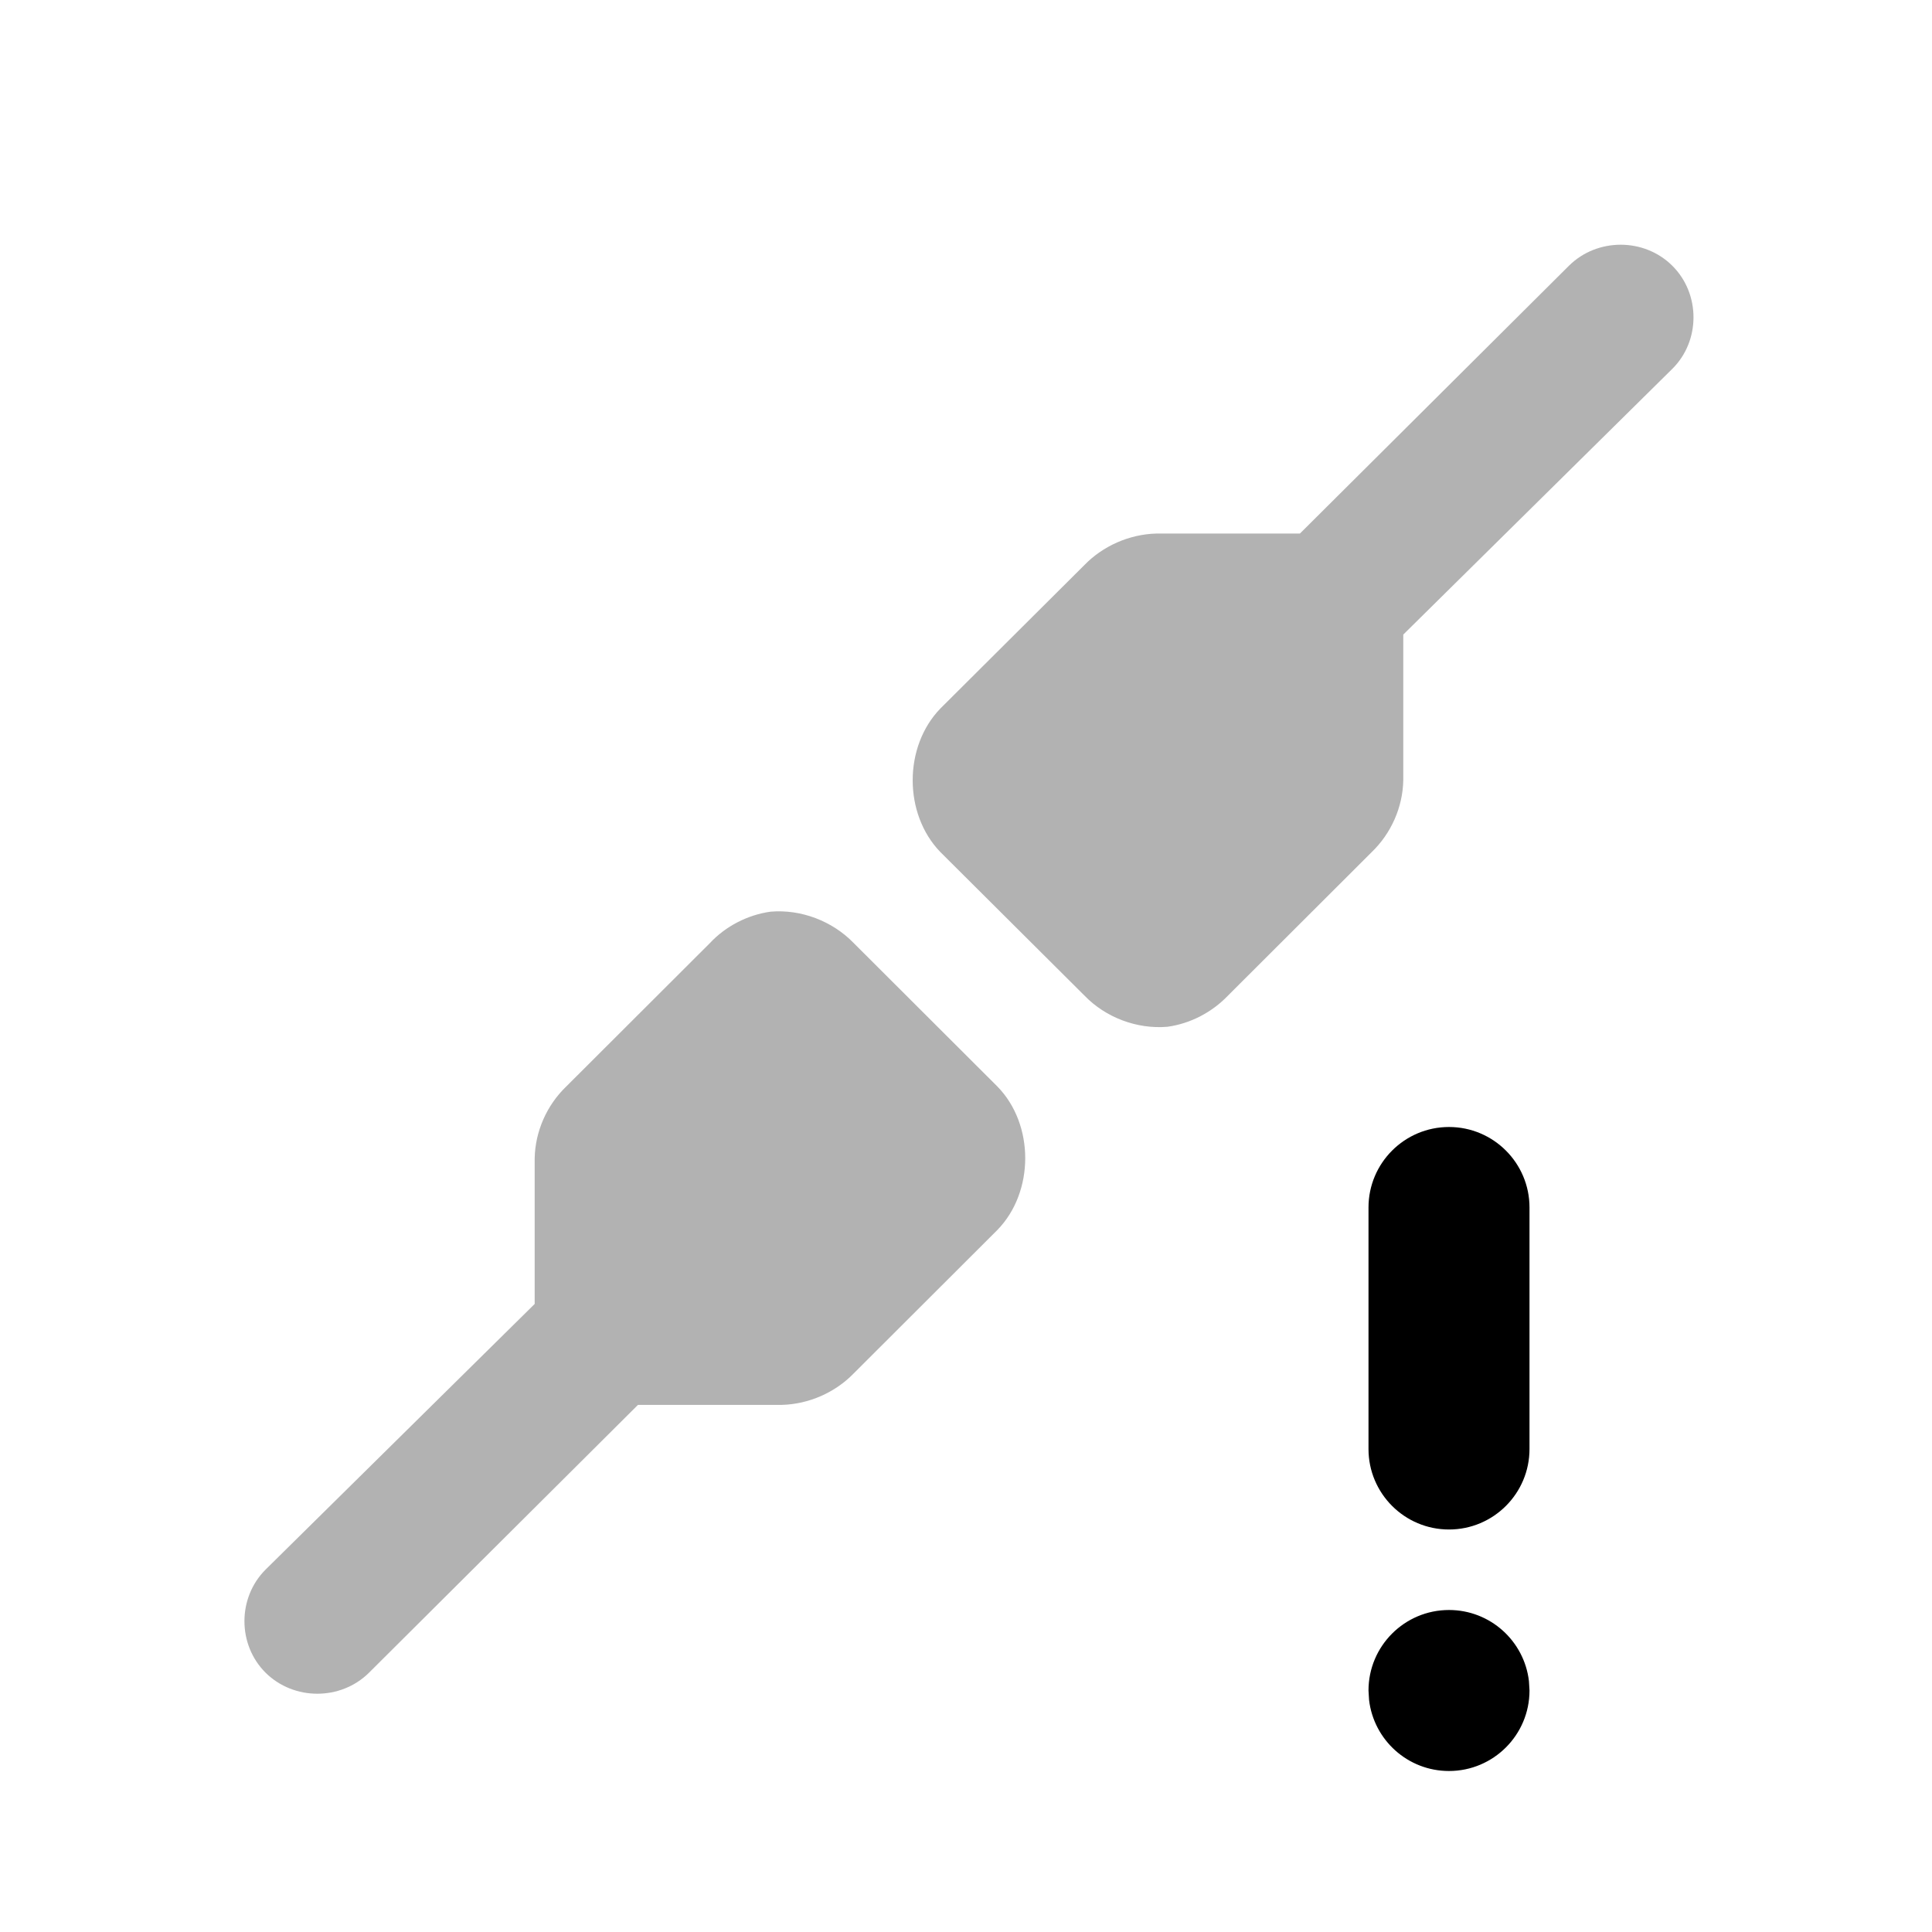 <?xml version="1.0" encoding="UTF-8"?>
<svg width="24px" height="24px" viewBox="0 0 24 24" version="1.1" xmlns="http://www.w3.org/2000/svg" xmlns:xlink="http://www.w3.org/1999/xlink">
    <title>network-warning-symbolic-dark</title>
    <g id="network-warning-symbolic-dark" stroke="none" stroke-width="1" fill="none" fill-rule="evenodd">
        <path d="M9.573,11.325 C9.287,11.365 9.015,11.505 8.819,11.715 L7.034,13.497 C6.792,13.729 6.648,14.056 6.642,14.389 L6.642,16.17 L6.642,16.198 L3.299,19.498 C2.949,19.848 2.949,20.43 3.299,20.779 C3.651,21.127 4.233,21.127 4.584,20.779 L7.925,17.452 L9.713,17.452 C10.044,17.443 10.373,17.301 10.605,17.061 L12.39,15.279 C12.851,14.806 12.851,13.968 12.39,13.497 L10.605,11.715 C10.341,11.442 9.951,11.293 9.573,11.325 M14.502,12.755 C14.787,12.716 15.057,12.575 15.257,12.365 L17.04,10.585 C17.283,10.351 17.426,10.025 17.432,9.692 L17.432,7.91 L17.432,7.883 L20.774,4.582 C21.125,4.234 21.125,3.65 20.774,3.301 C20.424,2.953 19.841,2.953 19.49,3.301 L16.148,6.628 L14.363,6.628 C14.03,6.637 13.701,6.781 13.469,7.021 L11.682,8.801 C11.223,9.274 11.223,10.112 11.682,10.585 L13.469,12.365 C13.733,12.64 14.123,12.787 14.502,12.755" id="形状" fill="#000000" opacity="0.304"></path>
        <path d="M18,22 C17.487,22 17.065,21.614 17.007,21.117 L17,21 C17,20.448 17.448,20 18,20 C18.513,20 18.935,20.386 18.993,20.883 L19,21 C19,21.552 18.552,22 18,22 Z M17,18 L17,15 C17,14.448 17.448,14 18,14 C18.552,14 19,14.448 19,15 L19,18 C19,18.552 18.552,19 18,19 C17.448,19 17,18.552 17,18 Z" id="形状" fill="#000000" fill-rule="nonzero"></path>
    </g>
</svg>